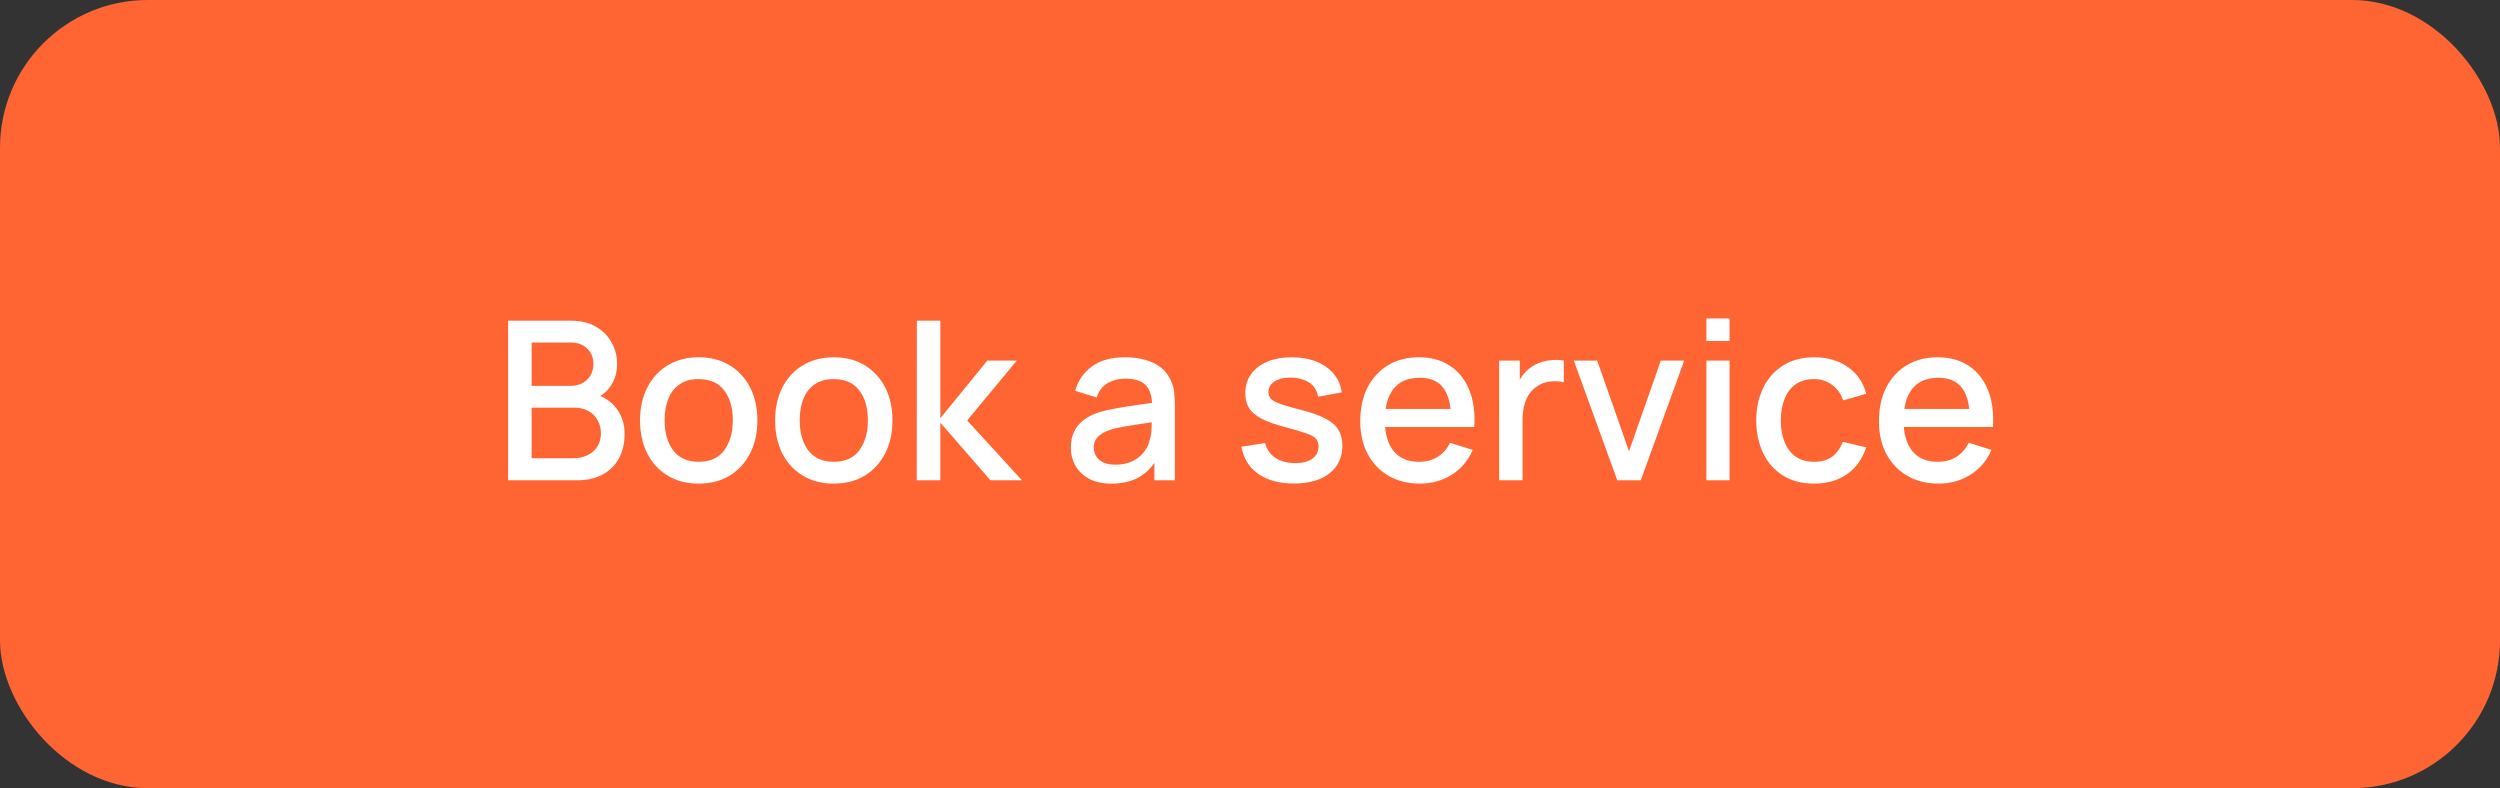 <svg width="203" height="64" viewBox="0 0 203 64" fill="none" xmlns="http://www.w3.org/2000/svg">
<rect x="0" y="0" width="203" height="64" fill="#333333" stroke="none"/>
<rect width="203" height="64" rx="12" fill="#FF6433"/>
<path d="M41.26 39V26.04H46.354C47.176 26.04 47.866 26.208 48.424 26.544C48.982 26.88 49.402 27.315 49.684 27.849C49.966 28.377 50.107 28.935 50.107 29.523C50.107 30.237 49.93 30.849 49.576 31.359C49.228 31.869 48.757 32.217 48.163 32.403L48.145 31.962C48.973 32.166 49.609 32.565 50.053 33.159C50.497 33.747 50.719 34.434 50.719 35.22C50.719 35.982 50.566 36.645 50.26 37.209C49.96 37.773 49.519 38.214 48.937 38.532C48.361 38.844 47.662 39 46.84 39H41.26ZM43.168 37.209H46.552C46.978 37.209 47.359 37.128 47.695 36.966C48.037 36.804 48.304 36.573 48.496 36.273C48.694 35.967 48.793 35.604 48.793 35.184C48.793 34.794 48.706 34.443 48.532 34.131C48.364 33.813 48.118 33.564 47.794 33.384C47.476 33.198 47.101 33.105 46.669 33.105H43.168V37.209ZM43.168 31.332H46.327C46.675 31.332 46.987 31.263 47.263 31.125C47.545 30.981 47.767 30.777 47.929 30.513C48.097 30.243 48.181 29.919 48.181 29.541C48.181 29.037 48.013 28.623 47.677 28.299C47.341 27.975 46.891 27.813 46.327 27.813H43.168V31.332ZM56.731 39.27C55.759 39.27 54.916 39.051 54.202 38.613C53.488 38.175 52.936 37.572 52.546 36.804C52.162 36.03 51.97 35.139 51.97 34.131C51.97 33.117 52.168 32.226 52.564 31.458C52.96 30.684 53.515 30.084 54.229 29.658C54.943 29.226 55.777 29.01 56.731 29.01C57.703 29.01 58.546 29.229 59.26 29.667C59.974 30.105 60.526 30.708 60.916 31.476C61.306 32.244 61.501 33.129 61.501 34.131C61.501 35.145 61.303 36.039 60.907 36.813C60.517 37.581 59.965 38.184 59.251 38.622C58.537 39.054 57.697 39.27 56.731 39.27ZM56.731 37.497C57.661 37.497 58.354 37.185 58.81 36.561C59.272 35.931 59.503 35.121 59.503 34.131C59.503 33.117 59.269 32.307 58.801 31.701C58.339 31.089 57.649 30.783 56.731 30.783C56.101 30.783 55.582 30.927 55.174 31.215C54.766 31.497 54.463 31.89 54.265 32.394C54.067 32.892 53.968 33.471 53.968 34.131C53.968 35.151 54.202 35.967 54.67 36.579C55.138 37.191 55.825 37.497 56.731 37.497ZM67.7 39.27C66.728 39.27 65.885 39.051 65.171 38.613C64.457 38.175 63.905 37.572 63.515 36.804C63.131 36.03 62.939 35.139 62.939 34.131C62.939 33.117 63.137 32.226 63.533 31.458C63.929 30.684 64.484 30.084 65.198 29.658C65.912 29.226 66.746 29.01 67.7 29.01C68.672 29.01 69.515 29.229 70.229 29.667C70.943 30.105 71.495 30.708 71.885 31.476C72.275 32.244 72.47 33.129 72.47 34.131C72.47 35.145 72.272 36.039 71.876 36.813C71.486 37.581 70.934 38.184 70.22 38.622C69.506 39.054 68.666 39.27 67.7 39.27ZM67.7 37.497C68.63 37.497 69.323 37.185 69.779 36.561C70.241 35.931 70.472 35.121 70.472 34.131C70.472 33.117 70.238 32.307 69.77 31.701C69.308 31.089 68.618 30.783 67.7 30.783C67.07 30.783 66.551 30.927 66.143 31.215C65.735 31.497 65.432 31.89 65.234 32.394C65.036 32.892 64.937 33.471 64.937 34.131C64.937 35.151 65.171 35.967 65.639 36.579C66.107 37.191 66.794 37.497 67.7 37.497ZM74.439 39L74.448 26.04H76.356V33.96L80.171 29.28H82.566L78.534 34.14L82.98 39H80.424L76.356 34.32V39H74.439ZM90.236 39.27C89.516 39.27 88.912 39.138 88.427 38.874C87.941 38.604 87.572 38.25 87.32 37.812C87.073 37.368 86.951 36.882 86.951 36.354C86.951 35.862 87.037 35.43 87.212 35.058C87.385 34.686 87.644 34.371 87.986 34.113C88.328 33.849 88.748 33.636 89.246 33.474C89.677 33.348 90.166 33.237 90.713 33.141C91.258 33.045 91.832 32.955 92.431 32.871C93.037 32.787 93.638 32.703 94.231 32.619L93.547 32.997C93.559 32.235 93.397 31.671 93.061 31.305C92.731 30.933 92.162 30.747 91.352 30.747C90.841 30.747 90.374 30.867 89.948 31.107C89.522 31.341 89.225 31.731 89.056 32.277L87.302 31.737C87.541 30.903 87.998 30.24 88.669 29.748C89.347 29.256 90.248 29.01 91.37 29.01C92.24 29.01 92.996 29.16 93.638 29.46C94.285 29.754 94.76 30.222 95.059 30.864C95.216 31.182 95.311 31.518 95.347 31.872C95.383 32.226 95.401 32.607 95.401 33.015V39H93.737V36.777L94.061 37.065C93.659 37.809 93.145 38.364 92.522 38.73C91.903 39.09 91.141 39.27 90.236 39.27ZM90.569 37.731C91.103 37.731 91.561 37.638 91.945 37.452C92.329 37.26 92.638 37.017 92.873 36.723C93.106 36.429 93.26 36.123 93.332 35.805C93.433 35.517 93.49 35.193 93.502 34.833C93.52 34.473 93.529 34.185 93.529 33.969L94.141 34.194C93.547 34.284 93.007 34.365 92.522 34.437C92.035 34.509 91.594 34.581 91.198 34.653C90.808 34.719 90.46 34.8 90.154 34.896C89.897 34.986 89.665 35.094 89.462 35.22C89.263 35.346 89.105 35.499 88.984 35.679C88.871 35.859 88.814 36.078 88.814 36.336C88.814 36.588 88.876 36.822 89.002 37.038C89.129 37.248 89.32 37.416 89.579 37.542C89.837 37.668 90.166 37.731 90.569 37.731ZM105.059 39.261C103.877 39.261 102.914 39 102.17 38.478C101.426 37.956 100.97 37.221 100.802 36.273L102.728 35.976C102.848 36.48 103.124 36.879 103.556 37.173C103.994 37.461 104.537 37.605 105.185 37.605C105.773 37.605 106.232 37.485 106.562 37.245C106.898 37.005 107.066 36.675 107.066 36.255C107.066 36.009 107.006 35.811 106.886 35.661C106.772 35.505 106.529 35.358 106.157 35.22C105.785 35.082 105.218 34.911 104.456 34.707C103.622 34.491 102.959 34.26 102.467 34.014C101.981 33.762 101.633 33.471 101.423 33.141C101.219 32.805 101.117 32.4 101.117 31.926C101.117 31.338 101.273 30.825 101.585 30.387C101.897 29.949 102.335 29.61 102.899 29.37C103.469 29.13 104.135 29.01 104.897 29.01C105.641 29.01 106.304 29.127 106.886 29.361C107.468 29.595 107.939 29.928 108.299 30.36C108.659 30.786 108.875 31.287 108.947 31.863L107.021 32.214C106.955 31.746 106.736 31.377 106.364 31.107C105.992 30.837 105.509 30.69 104.915 30.666C104.345 30.642 103.883 30.738 103.529 30.954C103.175 31.164 102.998 31.455 102.998 31.827C102.998 32.043 103.064 32.226 103.196 32.376C103.334 32.526 103.598 32.67 103.988 32.808C104.378 32.946 104.954 33.111 105.716 33.303C106.532 33.513 107.18 33.747 107.66 34.005C108.14 34.257 108.482 34.56 108.686 34.914C108.896 35.262 109.001 35.685 109.001 36.183C109.001 37.143 108.65 37.896 107.948 38.442C107.252 38.988 106.289 39.261 105.059 39.261ZM115.303 39.27C114.337 39.27 113.488 39.06 112.756 38.64C112.03 38.214 111.463 37.623 111.055 36.867C110.653 36.105 110.452 35.223 110.452 34.221C110.452 33.159 110.65 32.238 111.046 31.458C111.448 30.678 112.006 30.075 112.72 29.649C113.434 29.223 114.265 29.01 115.213 29.01C116.203 29.01 117.046 29.241 117.742 29.703C118.438 30.159 118.957 30.81 119.299 31.656C119.647 32.502 119.785 33.507 119.713 34.671H117.832V33.987C117.82 32.859 117.604 32.025 117.184 31.485C116.77 30.945 116.137 30.675 115.285 30.675C114.343 30.675 113.635 30.972 113.161 31.566C112.687 32.16 112.45 33.018 112.45 34.14C112.45 35.208 112.687 36.036 113.161 36.624C113.635 37.206 114.319 37.497 115.213 37.497C115.801 37.497 116.308 37.365 116.734 37.101C117.166 36.831 117.502 36.447 117.742 35.949L119.587 36.534C119.209 37.404 118.636 38.079 117.868 38.559C117.1 39.033 116.245 39.27 115.303 39.27ZM111.838 34.671V33.204H118.777V34.671H111.838ZM121.733 39V29.28H123.407V31.638L123.173 31.332C123.293 31.02 123.449 30.735 123.641 30.477C123.833 30.213 124.055 29.997 124.307 29.829C124.553 29.649 124.826 29.511 125.126 29.415C125.432 29.313 125.744 29.253 126.062 29.235C126.38 29.211 126.686 29.226 126.98 29.28V31.044C126.662 30.96 126.308 30.936 125.918 30.972C125.534 31.008 125.18 31.131 124.856 31.341C124.55 31.539 124.307 31.779 124.127 32.061C123.953 32.343 123.827 32.658 123.749 33.006C123.671 33.348 123.632 33.711 123.632 34.095V39H121.733ZM131.322 39L127.794 29.28H129.693L132.276 36.642L134.859 29.28H136.758L133.23 39H131.322ZM138.559 27.687V25.86H140.44V27.687H138.559ZM138.559 39V29.28H140.44V39H138.559ZM147.301 39.27C146.305 39.27 145.459 39.048 144.763 38.604C144.067 38.16 143.533 37.551 143.161 36.777C142.795 36.003 142.609 35.124 142.603 34.14C142.609 33.138 142.801 32.253 143.179 31.485C143.557 30.711 144.097 30.105 144.799 29.667C145.501 29.229 146.344 29.01 147.328 29.01C148.39 29.01 149.296 29.274 150.046 29.802C150.802 30.33 151.3 31.053 151.54 31.971L149.668 32.511C149.482 31.965 149.176 31.542 148.75 31.242C148.33 30.936 147.847 30.783 147.301 30.783C146.683 30.783 146.176 30.93 145.78 31.224C145.384 31.512 145.09 31.908 144.898 32.412C144.706 32.916 144.607 33.492 144.601 34.14C144.607 35.142 144.835 35.952 145.285 36.57C145.741 37.188 146.413 37.497 147.301 37.497C147.907 37.497 148.396 37.359 148.768 37.083C149.146 36.801 149.434 36.399 149.632 35.877L151.54 36.327C151.222 37.275 150.697 38.004 149.965 38.514C149.233 39.018 148.345 39.27 147.301 39.27ZM157.421 39.27C156.455 39.27 155.606 39.06 154.874 38.64C154.148 38.214 153.581 37.623 153.173 36.867C152.771 36.105 152.57 35.223 152.57 34.221C152.57 33.159 152.768 32.238 153.164 31.458C153.566 30.678 154.124 30.075 154.838 29.649C155.552 29.223 156.383 29.01 157.331 29.01C158.321 29.01 159.164 29.241 159.86 29.703C160.556 30.159 161.075 30.81 161.417 31.656C161.765 32.502 161.903 33.507 161.831 34.671H159.95V33.987C159.938 32.859 159.722 32.025 159.302 31.485C158.888 30.945 158.255 30.675 157.403 30.675C156.461 30.675 155.753 30.972 155.279 31.566C154.805 32.16 154.568 33.018 154.568 34.14C154.568 35.208 154.805 36.036 155.279 36.624C155.753 37.206 156.437 37.497 157.331 37.497C157.919 37.497 158.426 37.365 158.852 37.101C159.284 36.831 159.62 36.447 159.86 35.949L161.705 36.534C161.327 37.404 160.754 38.079 159.986 38.559C159.218 39.033 158.363 39.27 157.421 39.27ZM153.956 34.671V33.204H160.895V34.671H153.956Z" fill="white"/>
</svg>
